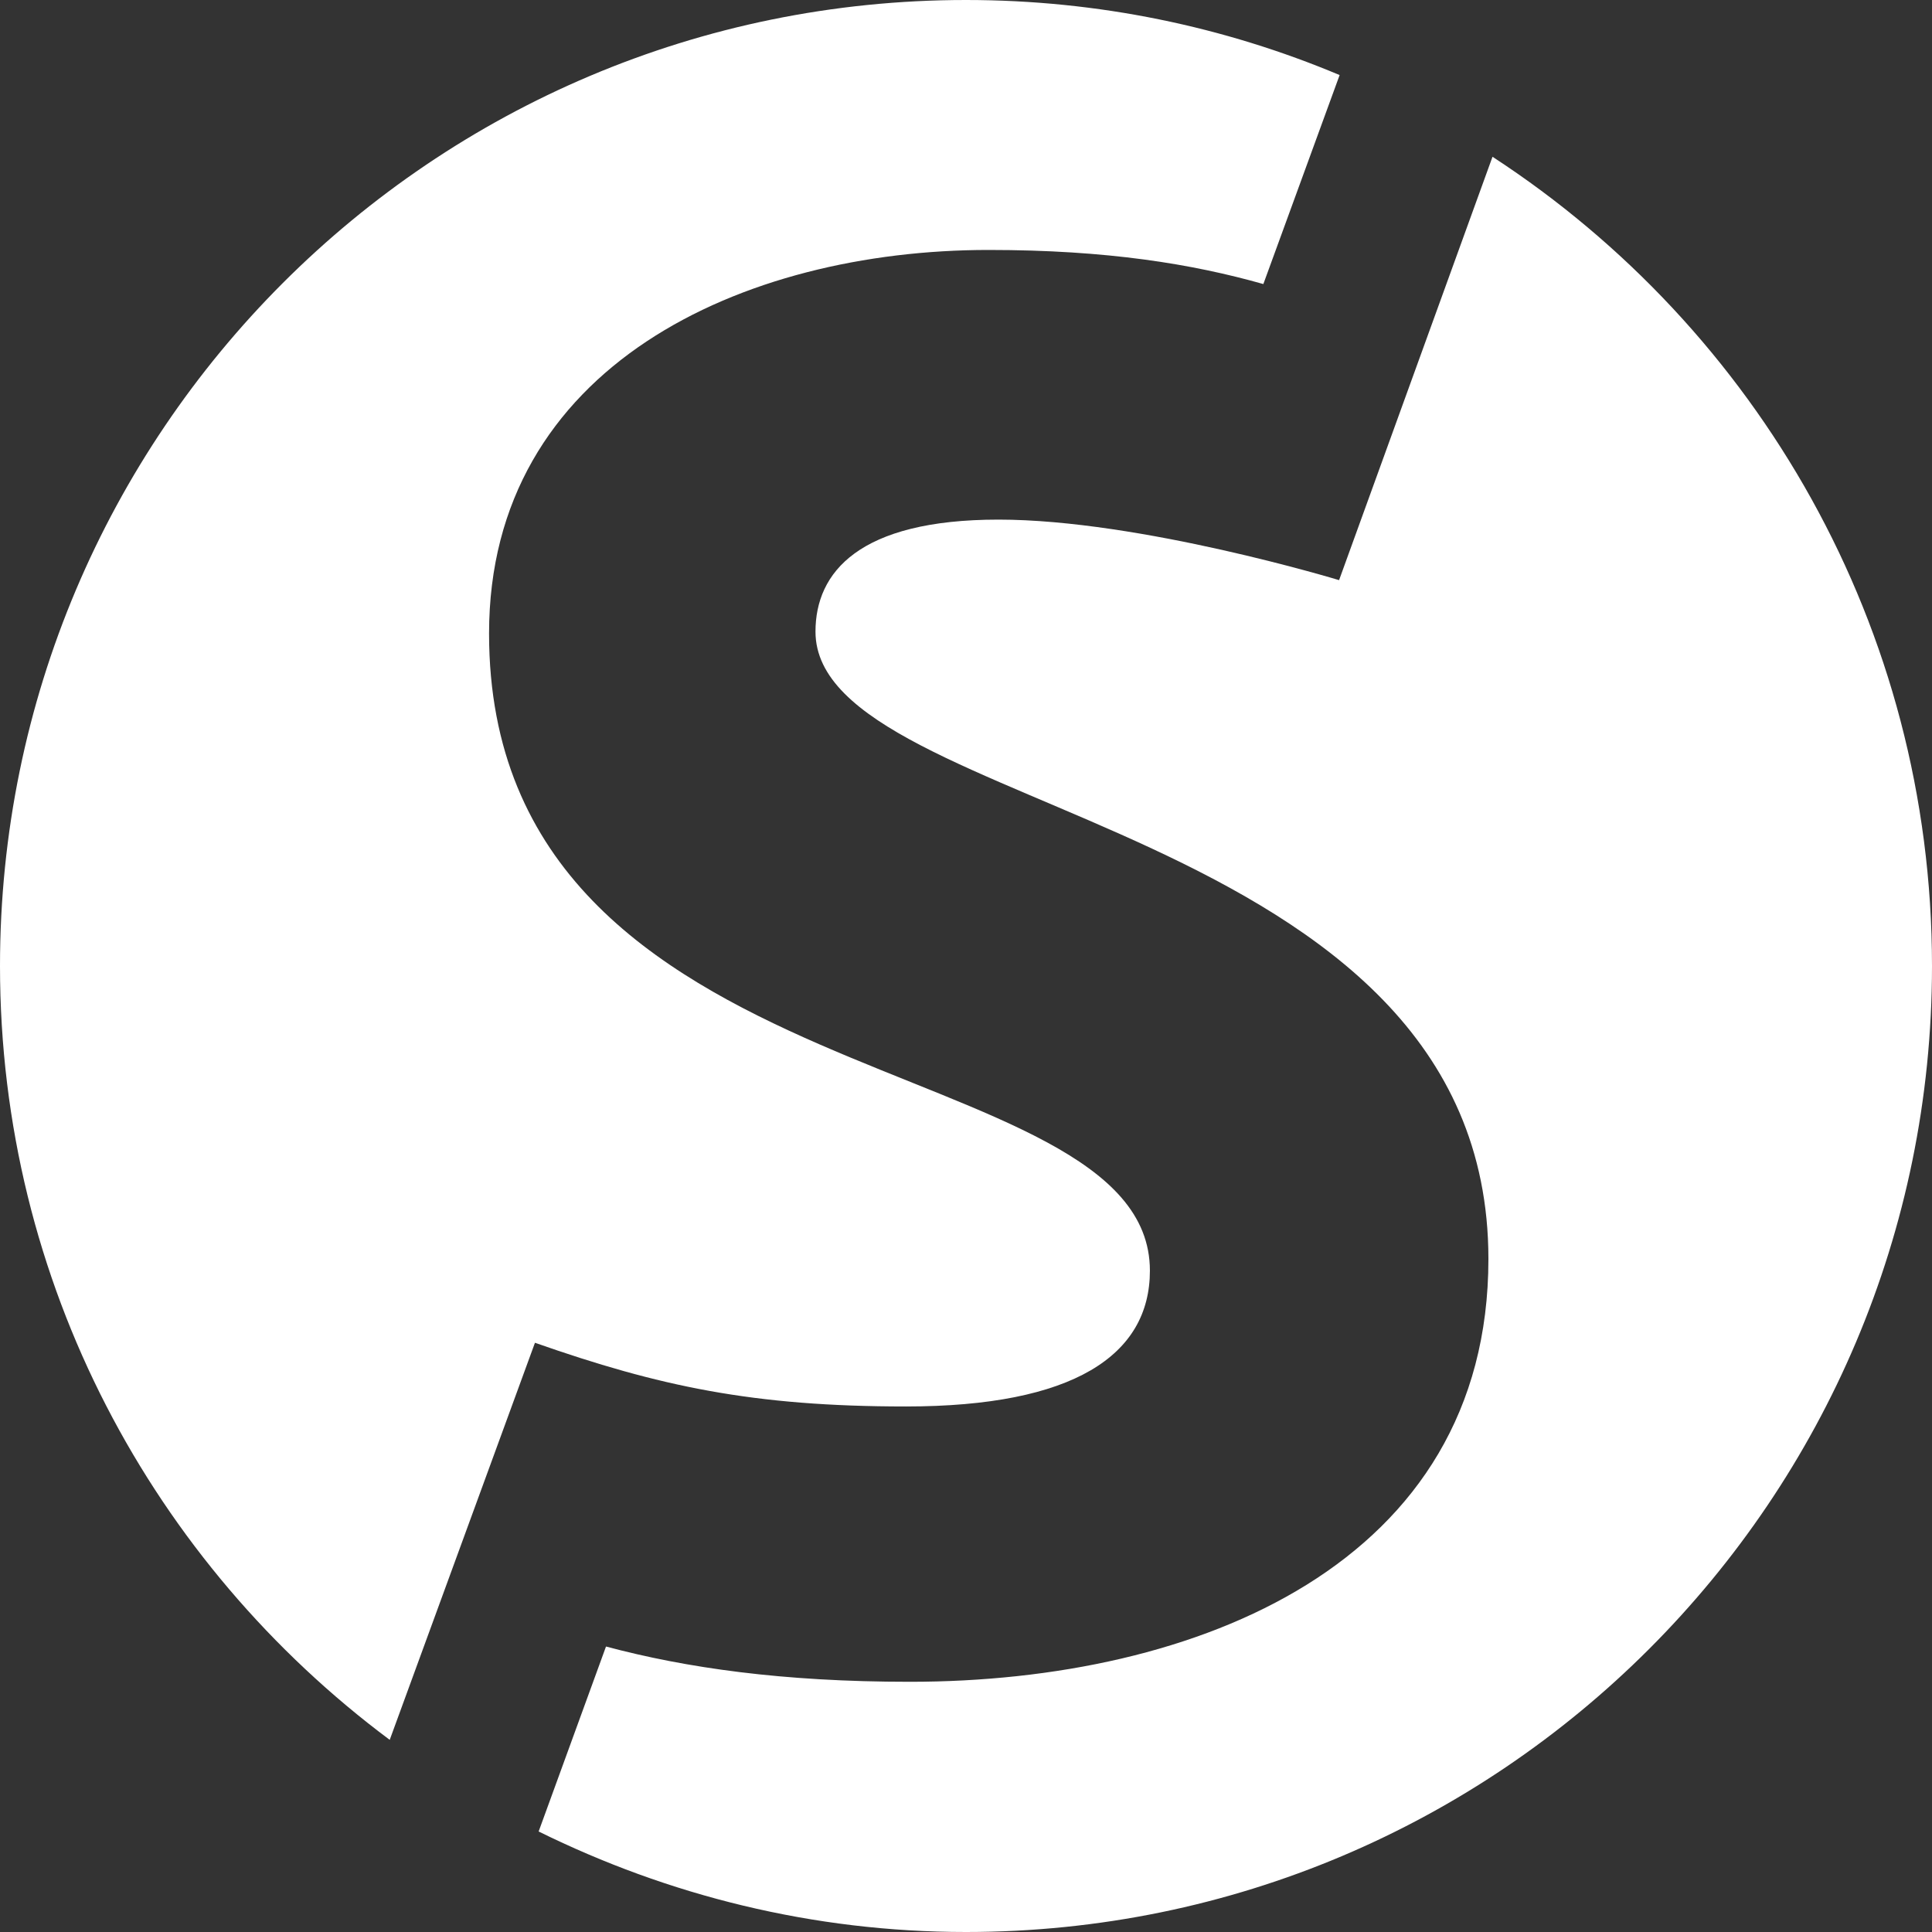 <?xml version="1.0" encoding="utf-8"?>
<!-- Generator: Adobe Illustrator 16.0.3, SVG Export Plug-In . SVG Version: 6.00 Build 0)  -->
<!DOCTYPE svg PUBLIC "-//W3C//DTD SVG 1.1//EN" "http://www.w3.org/Graphics/SVG/1.1/DTD/svg11.dtd">
<svg version="1.1" id="Vrstva_1" xmlns="http://www.w3.org/2000/svg" xmlns:xlink="http://www.w3.org/1999/xlink" x="0px" y="0px"
	 width="75px" height="75px" viewBox="0 0 75 75" enable-background="new 0 0 75 75" xml:space="preserve">
<rect x="0" y="0" width="75" height="75" fill="#333333" stroke="none"/>
<g>
	<path fill="#FFFFFF" d="M20.767,52.126c4.813,1.687,8.451,2.473,14.402,2.473c6.495,0,9.47-1.983,9.47-5.271
		c0-8.778-25.654-6.407-25.654-24.736c0-10.383,9.846-14.889,19.391-14.889c4.613,0,7.922,0.547,10.667,1.324l2.961-8.113
		C47.54,1.039,42.64,0,37.499,0C16.788,0,0,16.79,0,37.499c0,12.317,5.957,23.203,15.129,30.042L20.767,52.126z"/>
	<path fill="#FFFFFF" d="M57.939,6.086l-5.956,16.435c0,0-7.729-2.35-13.221-2.35c-5.429,0-7.105,2.055-7.105,4.348
		c0,7.171,26.123,7.171,26.123,24.355c0,11.828-11.31,16.413-22.461,16.413c-4.951,0-8.692-0.541-11.794-1.369l-2.615,7.18
		C25.925,73.572,31.539,75,37.5,75C58.212,75,75,58.208,75,37.499C75,24.339,68.202,12.773,57.939,6.086"/>
</g>
</svg>
